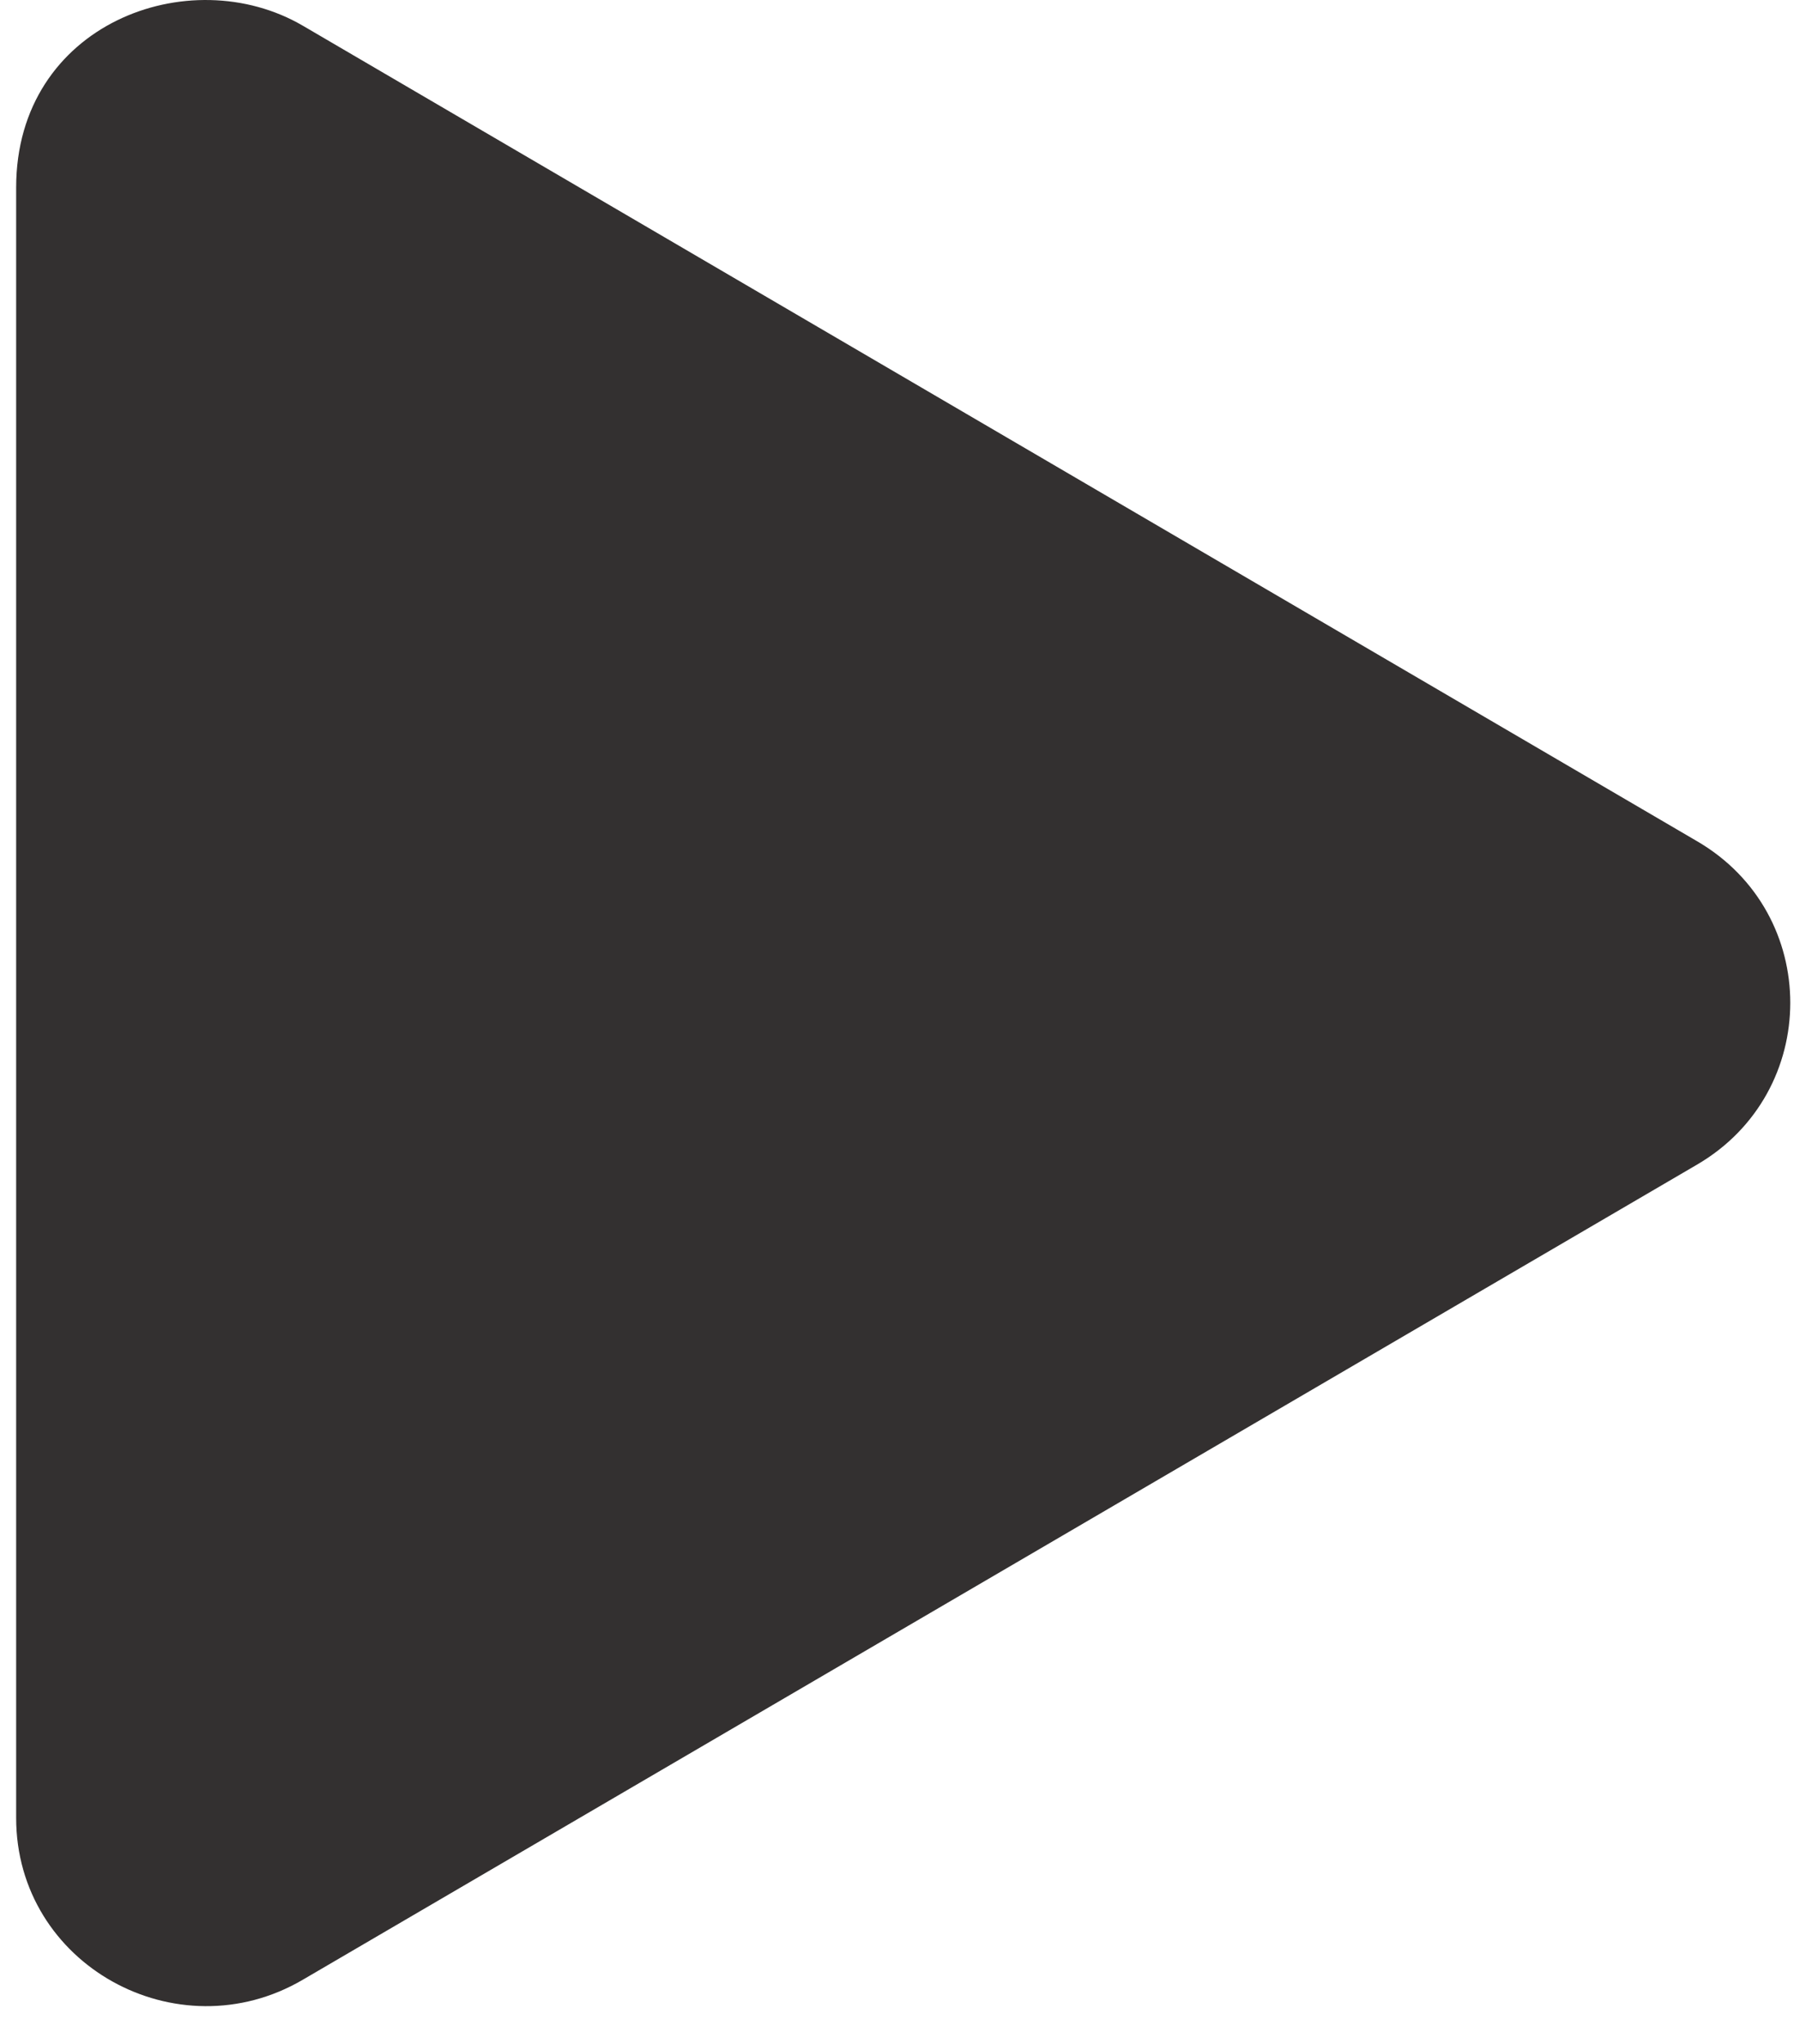 <svg
                width="37"
                height="42"
                viewBox="0 0 37 42"
                fill="none"
                xmlns="http://www.w3.org/2000/svg"
              >
                <path
                  d="M34.88 17.284L6.226 0.529C3.898 -0.832 0.332 0.489 0.332 3.854V37.356C0.332 40.375 3.645 42.195 6.226 40.681L34.88 23.934C37.436 22.445 37.444 18.773 34.88 17.284Z"
                  fill="#333030"
                />
              </svg>